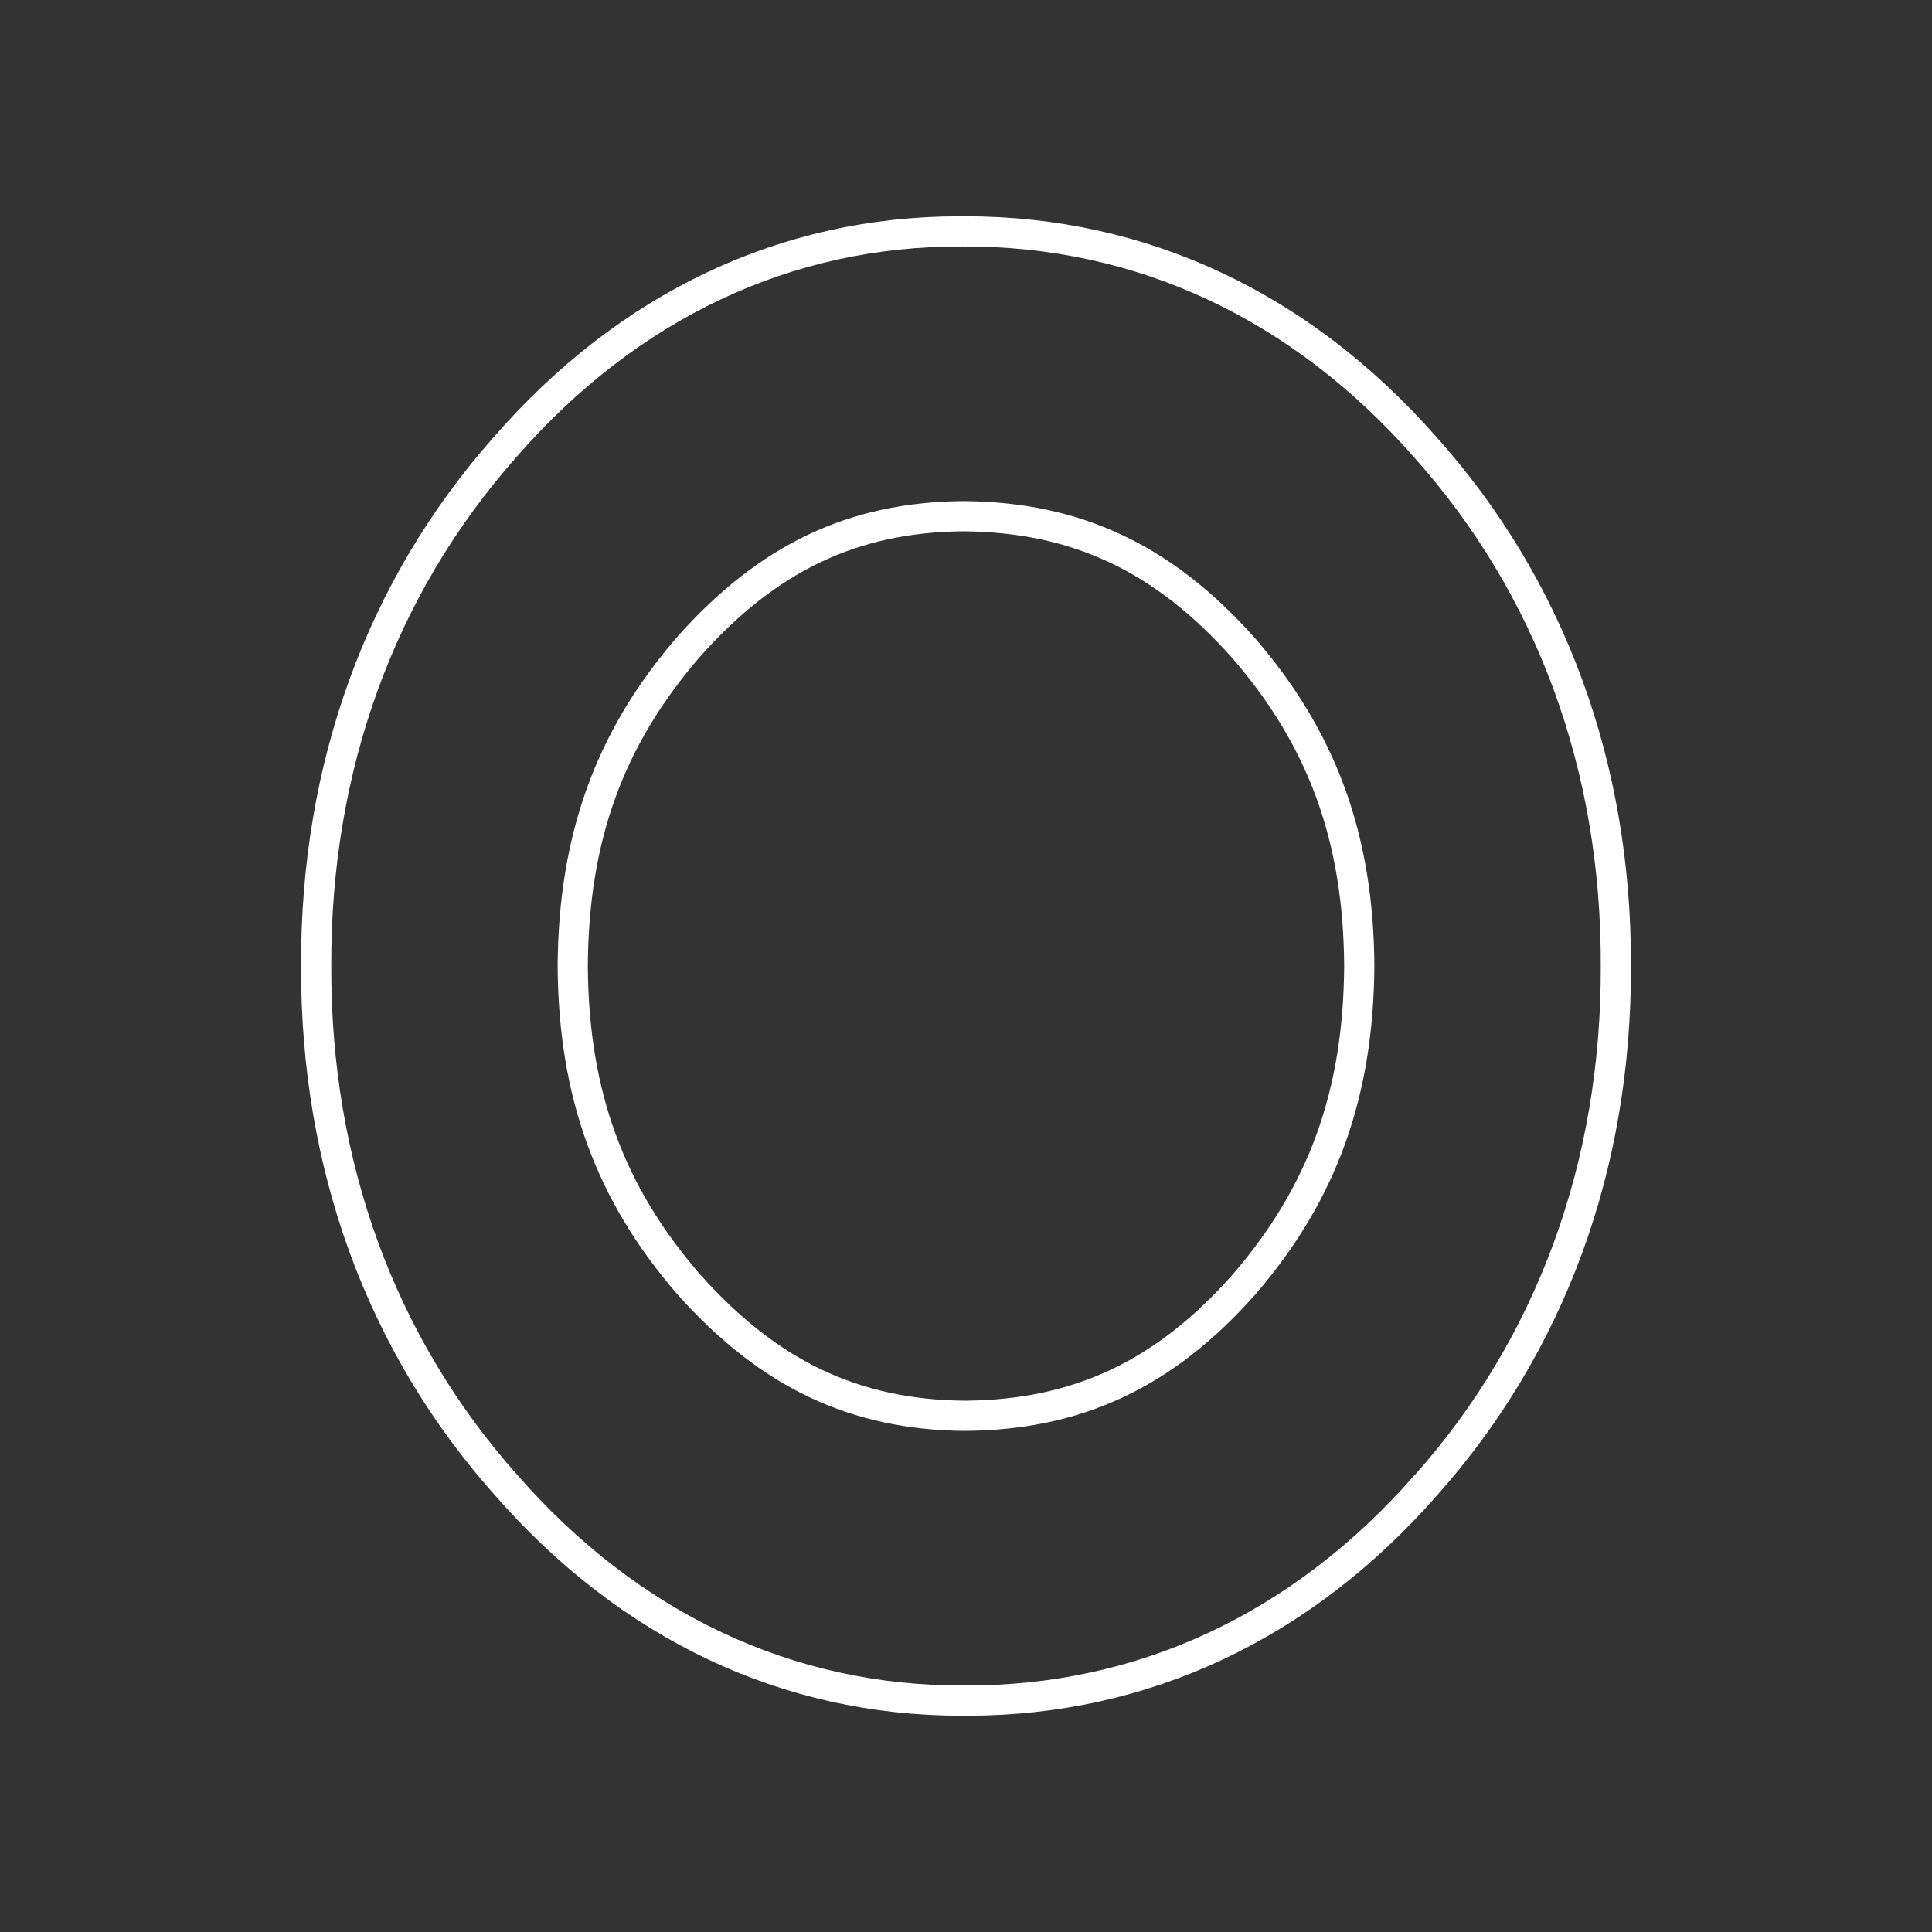 <svg id="Layer_1" data-name="Layer 1" xmlns="http://www.w3.org/2000/svg" viewBox="0 0 512 512"><rect x="0" y="0" width="512" height="512" fill="#333333" stroke="none"/><defs><style>.cls-1{fill:#fff;}</style></defs><path class="cls-1" d="M255.31,132.8c-30.32.23-54.13,11.5-75.91,36.06C157.92,193.73,148,221.11,147.78,256c.2,34.86,10.19,62.22,31.81,87.09,21.94,24.6,45.87,35.89,76.18,36.11,31-.23,55.11-11.58,76.82-36.06C354.08,318.28,364,290.89,364.22,256c-.2-34.84-10.19-62.21-31.82-87.09C310.53,144.39,286.32,133,255.31,132.8Zm71.27,205.07c-20.26,22.82-42.1,33.1-70.81,33.33-28.11-.22-49.76-10.52-70.18-33.4C165.17,314.29,156,289,155.78,256.05c.19-33.13,9.33-58.39,29.64-81.92,20.26-22.82,41.81-33.1,69.89-33.33,28.74.23,50.67,10.53,71.09,33.4C346.83,197.72,356,223,356.22,256,356,289.08,346.89,314.34,326.58,337.87Z"/><path class="cls-1" d="M380.69,115.83C347,77.55,303.85,57.32,255.86,57.32h-1.57c-47.46,0-90.18,20.27-123.5,58.58-33.57,37.93-51.2,86.38-51,140.07-.2,53.79,17.53,102.27,51.24,140.14,33.5,38.32,76.28,58.57,123.73,58.57h1.58c48,0,91.12-20.25,124.59-58.52,33.75-37.93,51.48-86.41,51.28-140.13C432.42,202.22,414.58,153.72,380.69,115.83Zm-5.74,275c-32.18,36.8-73.48,56.07-119.41,55.84-45.41.23-86.38-19.11-118.49-55.84C104.62,354.41,87.6,307.78,87.79,256c-.19-51.74,16.72-98.34,49-134.8,32-36.75,72.89-56.11,118.3-55.88,45.94-.22,87.28,19.05,119.6,55.8h0c32.59,36.42,49.73,83.08,49.53,134.88C424.4,307.78,407.37,354.41,375,390.84Z"/></svg>